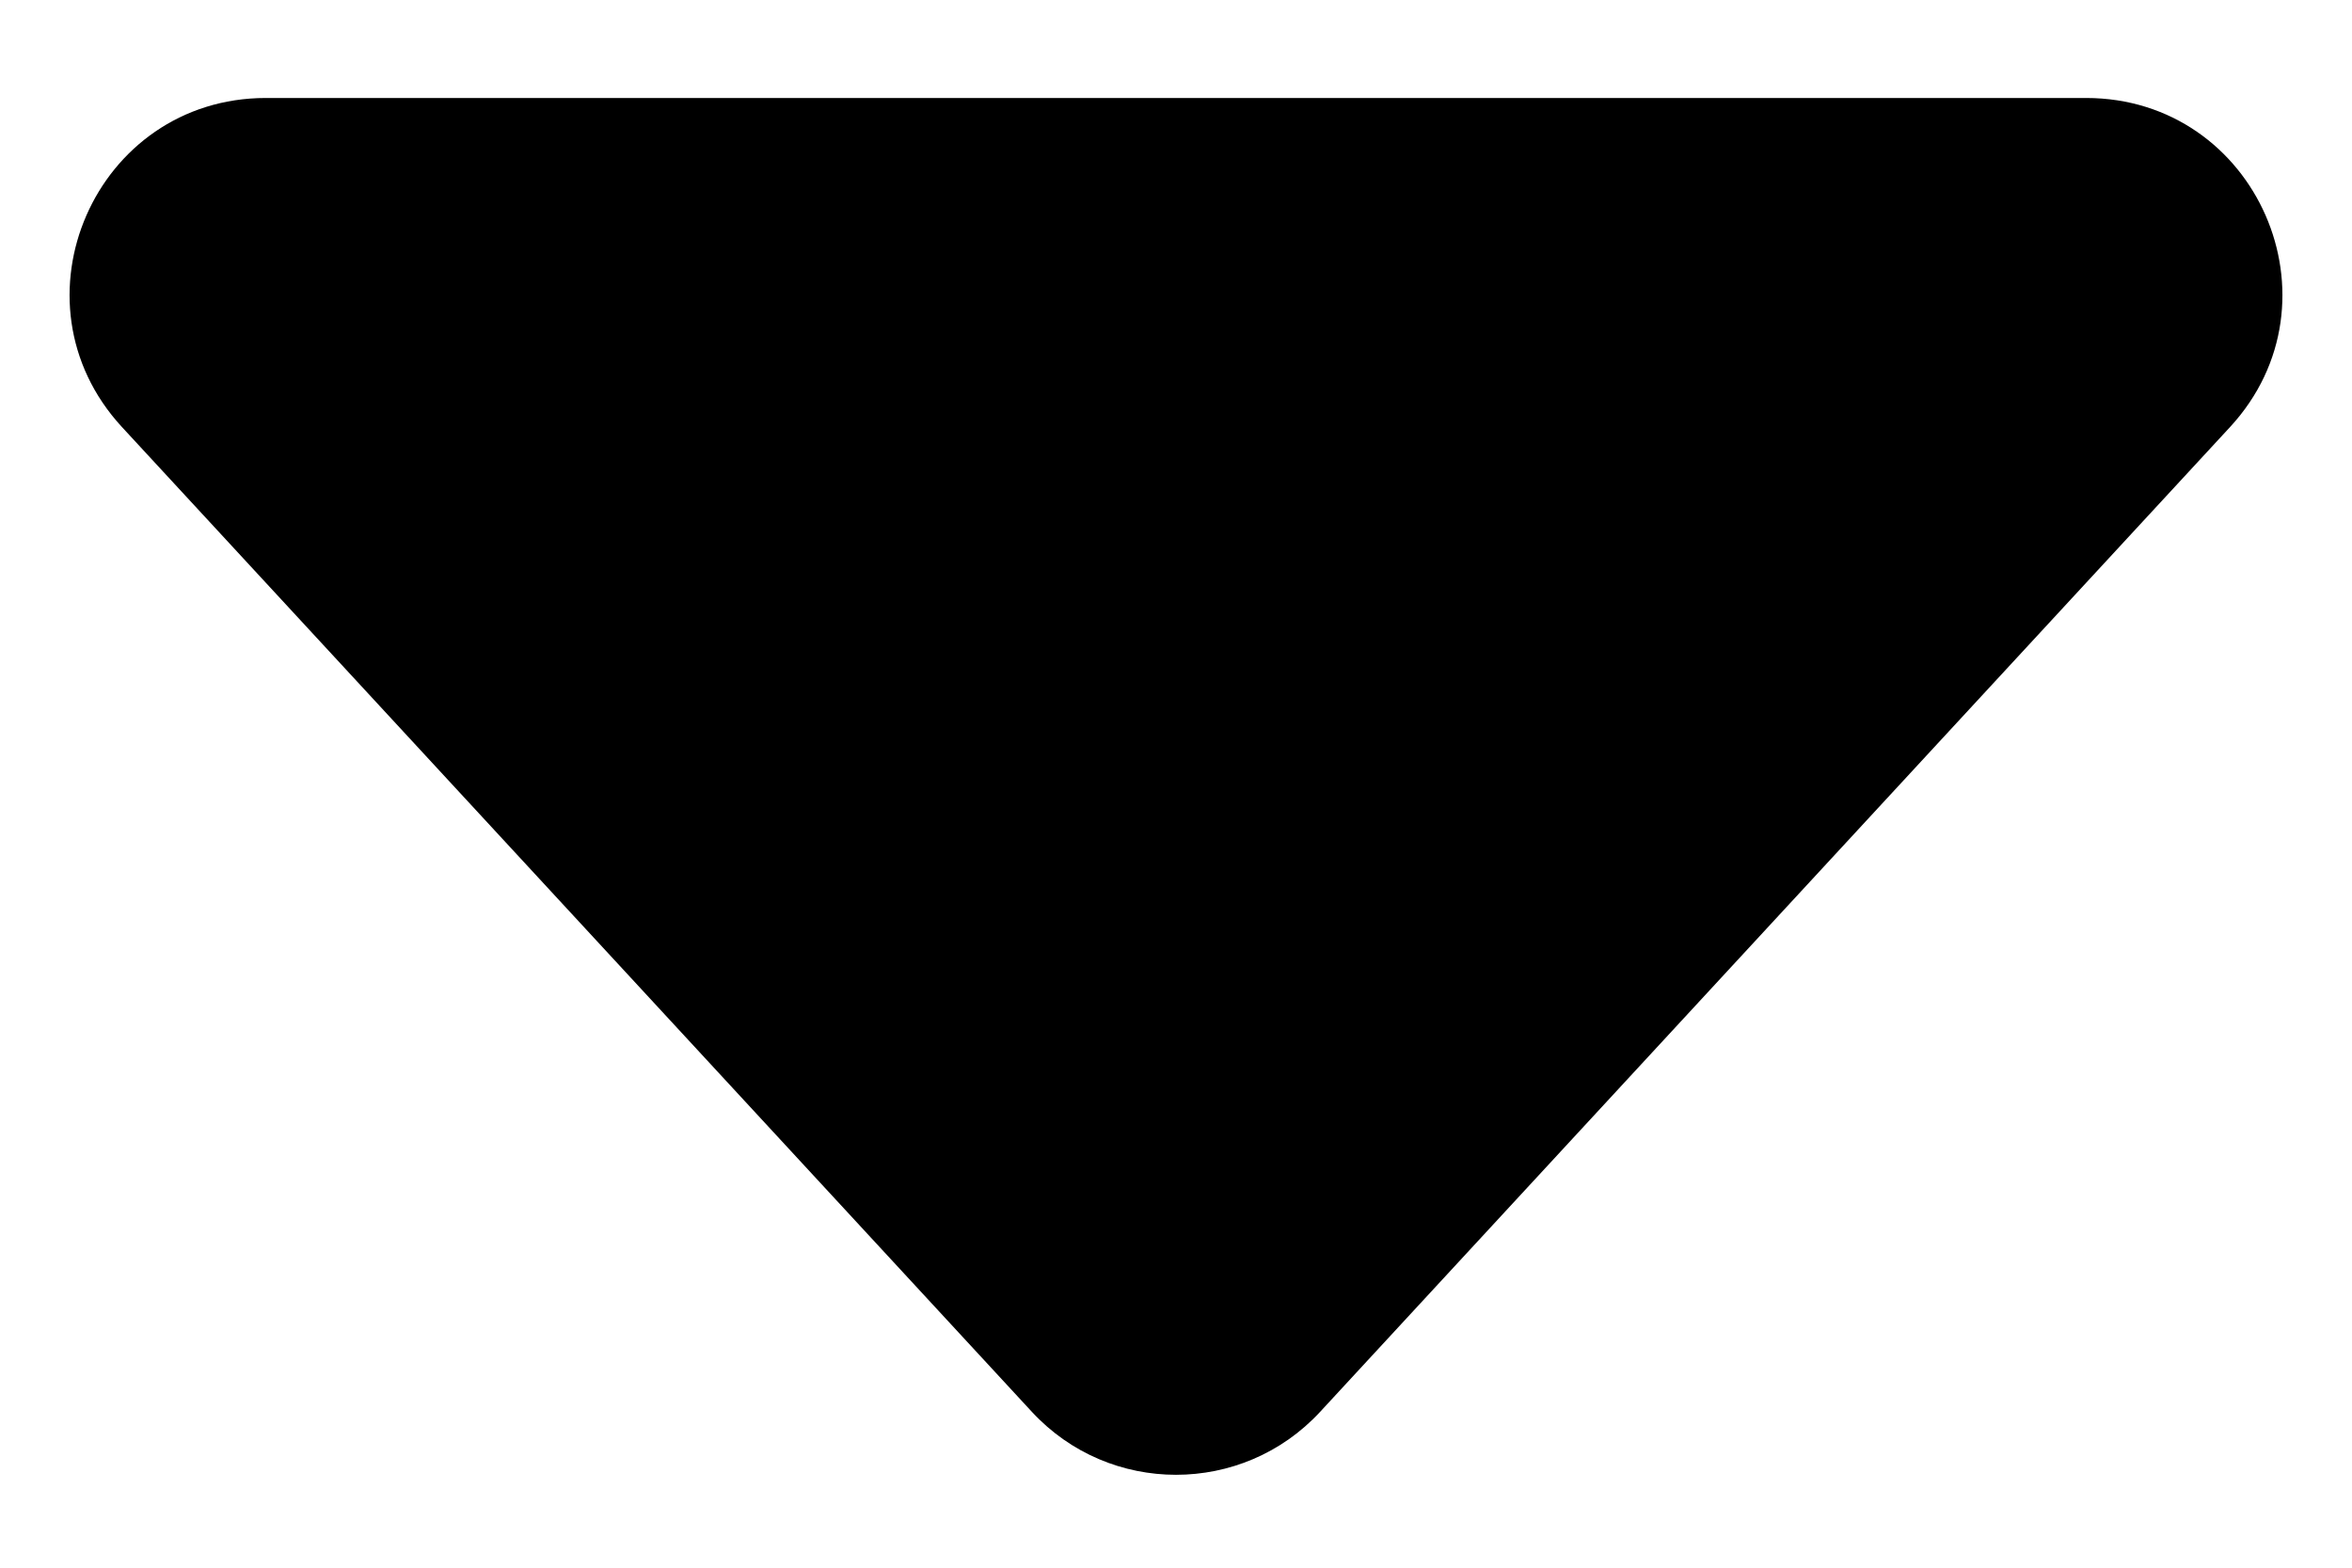 <svg width="12" height="8" viewBox="0 0 12 8" fill="none" xmlns="http://www.w3.org/2000/svg">
<path d="M5.265 7.205C5.661 7.633 6.339 7.633 6.735 7.205L11.378 2.179C11.969 1.538 11.515 0.5 10.643 0.5H1.357C0.485 0.5 0.031 1.538 0.622 2.179L5.265 7.205Z" fill="black"/>
</svg>
